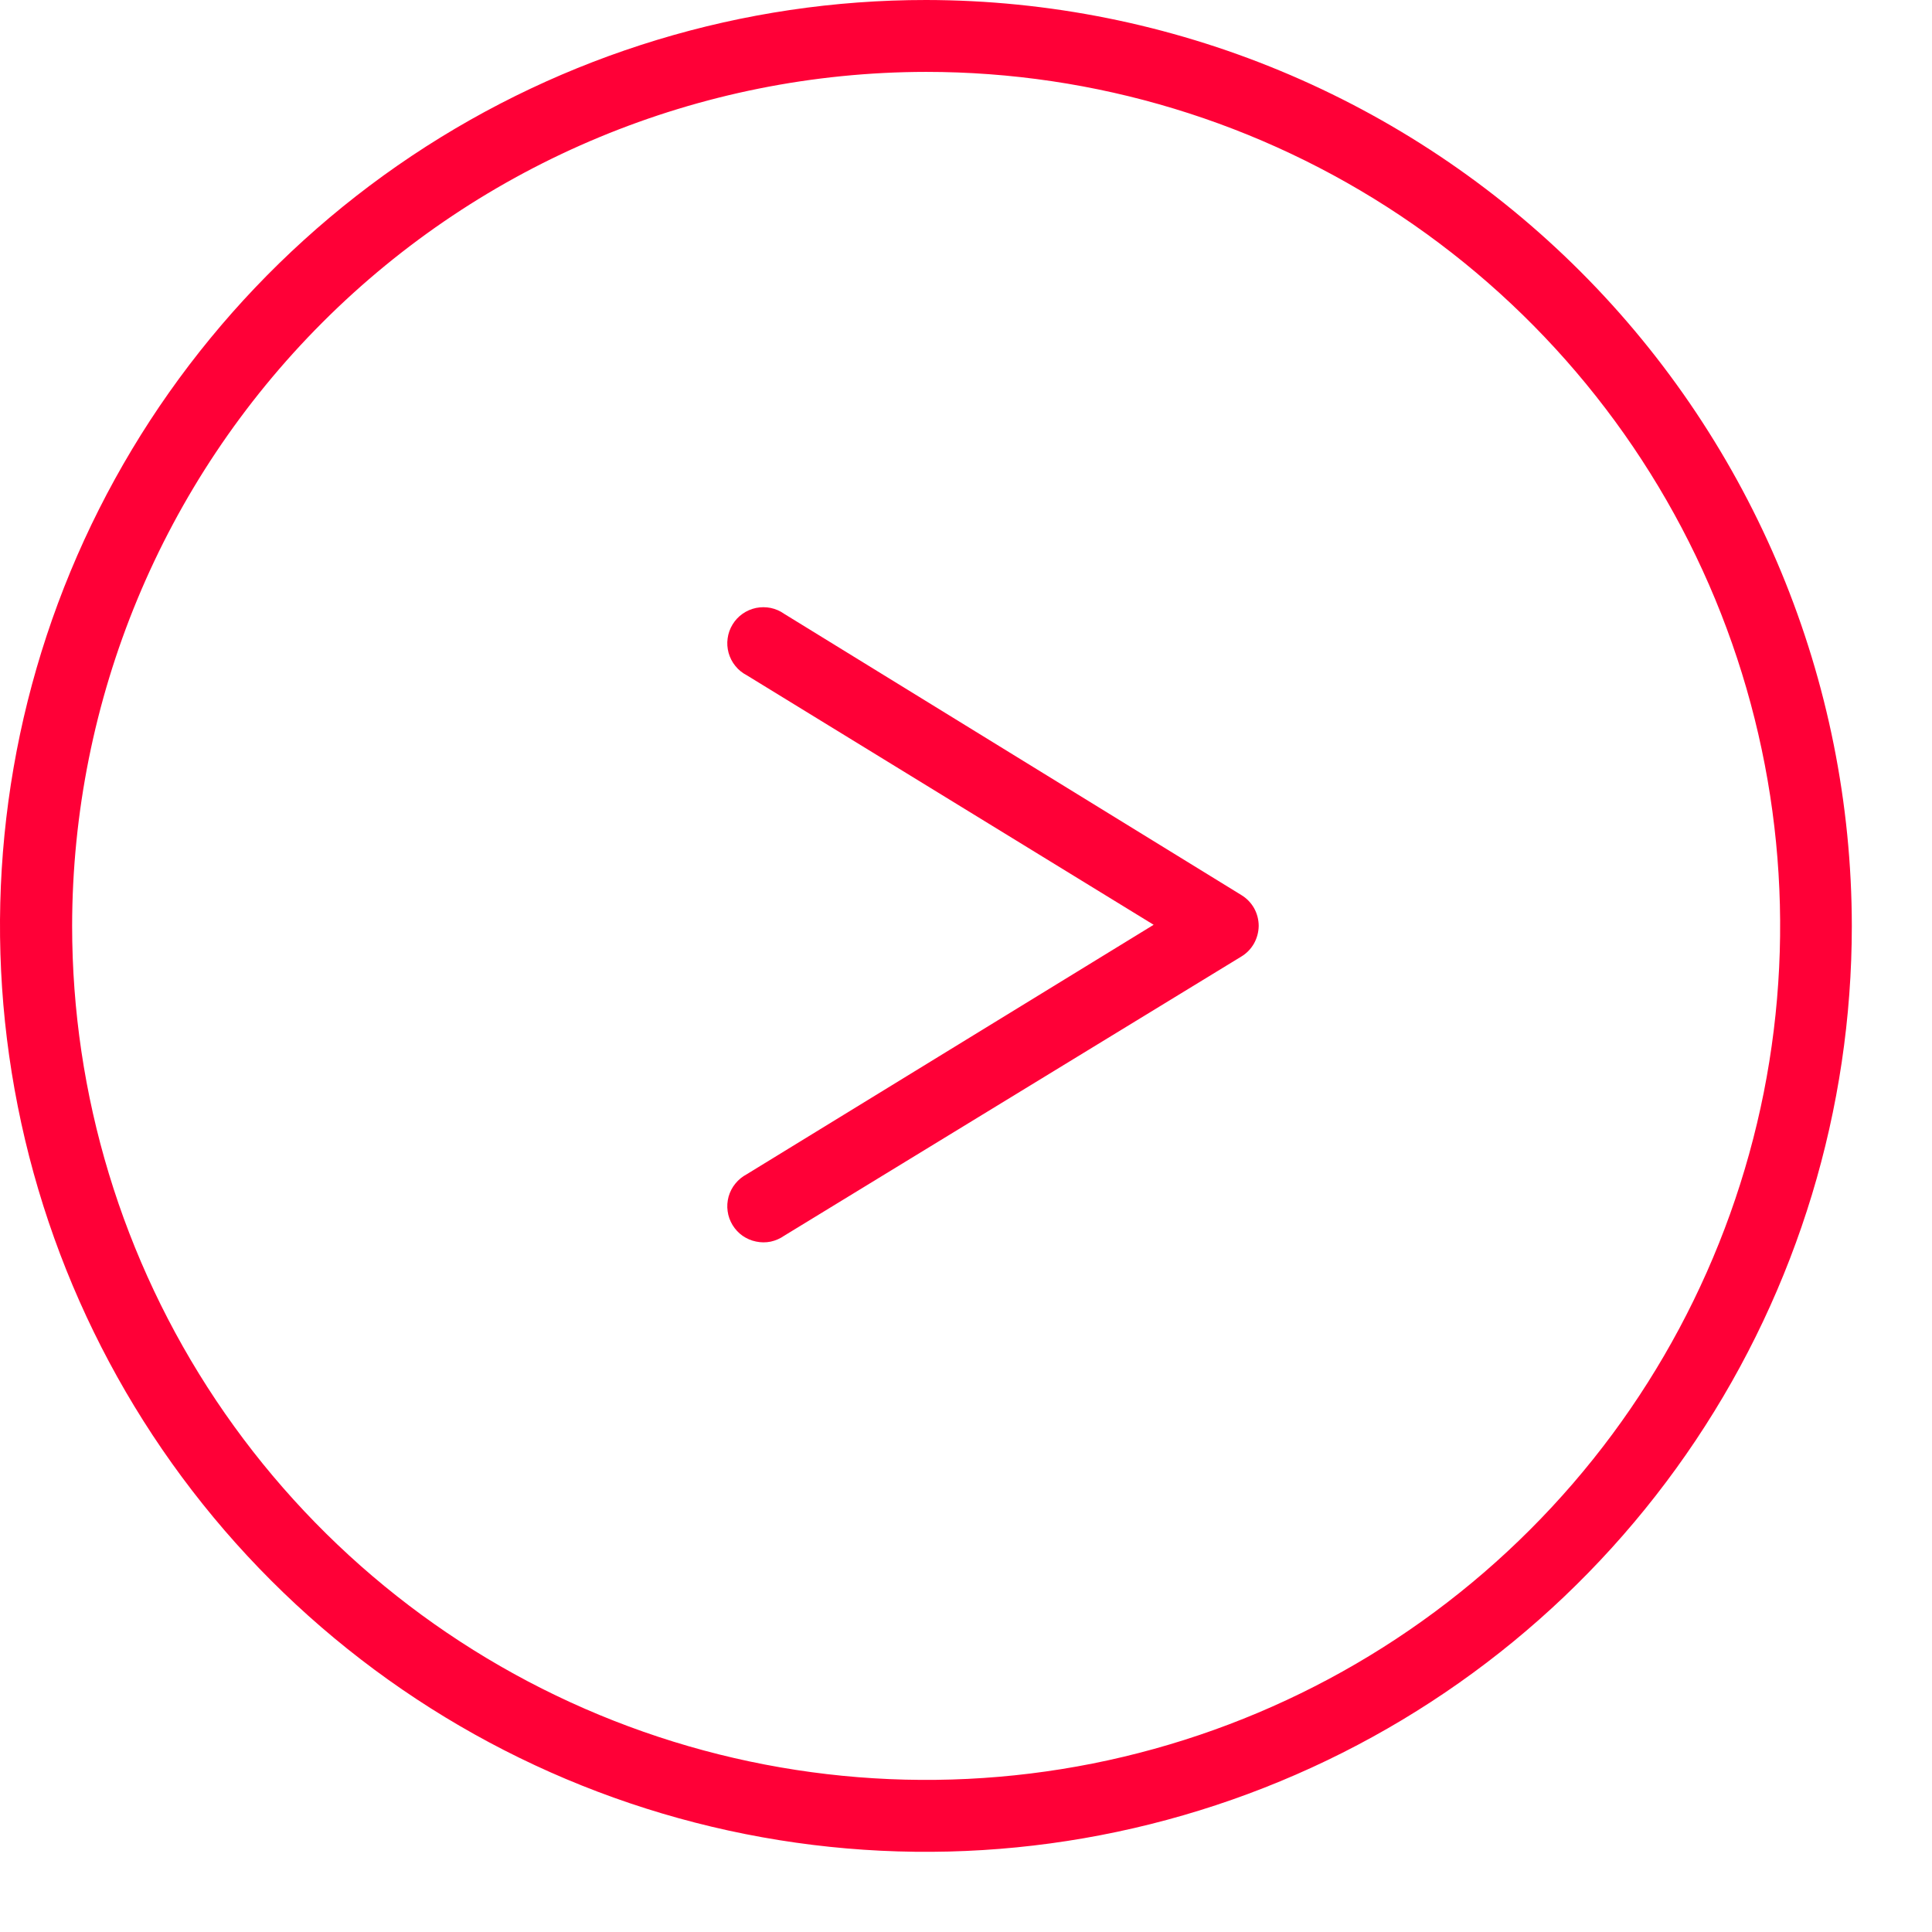 <svg width="24" height="24" viewBox="0 0 24 24" fill="none" xmlns="http://www.w3.org/2000/svg">
<path d="M23.004 11.502C23.004 13.777 22.329 16.001 21.065 17.892C19.801 19.784 18.005 21.258 15.903 22.128C13.801 22.999 11.488 23.227 9.257 22.783C7.026 22.339 4.976 21.243 3.368 19.634C1.759 18.025 0.664 15.975 0.221 13.744C-0.223 11.513 0.005 9.2 0.876 7.098C1.747 4.997 3.222 3.201 5.114 1.937C7.006 0.674 9.23 -0.001 11.505 3.45298e-07C14.554 0.004 17.477 1.217 19.633 3.373C21.788 5.529 23.001 8.453 23.004 11.502V11.502ZM0.896 11.502C0.896 13.6 1.518 15.651 2.684 17.396C3.85 19.14 5.506 20.5 7.445 21.303C9.383 22.106 11.517 22.316 13.574 21.907C15.632 21.497 17.523 20.487 19.006 19.003C20.49 17.52 21.5 15.629 21.91 13.572C22.319 11.514 22.109 9.381 21.306 7.442C20.503 5.504 19.143 3.847 17.399 2.681C15.654 1.515 13.603 0.893 11.505 0.893C8.692 0.896 5.995 2.015 4.007 4.004C2.018 5.993 0.899 8.689 0.896 11.502V11.502Z" fill="#FF0037"/>
<path d="M15.636 11.502C15.635 11.578 15.615 11.653 15.578 11.72C15.54 11.787 15.487 11.842 15.421 11.882L9.741 15.351C9.691 15.386 9.634 15.411 9.574 15.424C9.514 15.436 9.452 15.436 9.392 15.423C9.331 15.411 9.275 15.386 9.224 15.351C9.174 15.316 9.132 15.27 9.1 15.218C9.068 15.165 9.047 15.107 9.039 15.046C9.03 14.985 9.035 14.924 9.051 14.864C9.068 14.805 9.096 14.75 9.135 14.703C9.173 14.655 9.222 14.616 9.276 14.587L14.331 11.488L9.276 8.388C9.222 8.36 9.173 8.321 9.135 8.273C9.096 8.226 9.068 8.17 9.051 8.111C9.035 8.052 9.03 7.99 9.039 7.93C9.047 7.869 9.068 7.81 9.1 7.758C9.132 7.705 9.174 7.66 9.224 7.625C9.275 7.589 9.331 7.565 9.392 7.552C9.452 7.54 9.514 7.54 9.574 7.552C9.634 7.565 9.691 7.589 9.741 7.625L15.421 11.119C15.487 11.159 15.541 11.215 15.579 11.282C15.616 11.349 15.636 11.425 15.636 11.502Z" fill="#FF0037"/>
</svg>
